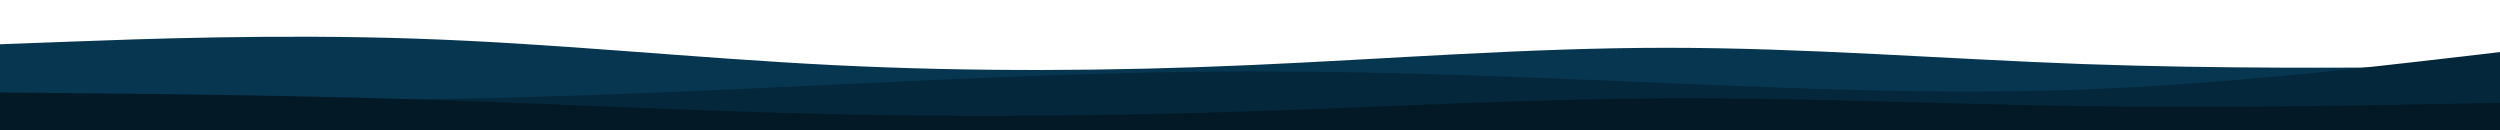 <?xml version="1.0" encoding="utf-8"?>
<!-- Generator: Adobe Illustrator 25.4.1, SVG Export Plug-In . SVG Version: 6.00 Build 0)  -->
<svg version="1.1" id="visual" xmlns="http://www.w3.org/2000/svg" xmlns:xlink="http://www.w3.org/1999/xlink" x="0px" y="0px"
	 viewBox="0 0 1920 100" style="enable-background:new 0 0 1920 100;" xml:space="preserve">
<style type="text/css">
	.st0{fill:#073651;}
	.st1{fill:#05273B;}
	.st2{fill:#031926;}
</style>
<path class="st0" d="M1920,51l-53.3,0.5c-53.4,0.5-160,1.5-266.7-2.3c-106.7-3.9-213.3-12.5-320-12.5S1066.7,45.3,960,50
	s-213.3,5.3-320,0S426.7,33.3,320,29.7C213.3,26,106.7,30,53.3,32L0,34v66h53.3c53.4,0,160,0,266.7,0s213.3,0,320,0s213.3,0,320,0
	s213.3,0,320,0s213.3,0,320,0s213.3,0,266.7,0h53.3V51z"/>
<path class="st1" d="M1920,40l-53.3,6.2c-53.4,6.1-160,18.5-266.7,22.5s-213.3-0.4-320-4.9s-213.3-9.1-320-9
	C853.3,55,746.7,60,640,65S426.7,75,320,76.3c-106.7,1.4-213.3-1-266.7-2.1L0,73v27h53.3c53.4,0,160,0,266.7,0s213.3,0,320,0
	s213.3,0,320,0s213.3,0,320,0s213.3,0,320,0s213.3,0,266.7,0h53.3V40z"/>
<path class="st2" d="M1920,79l-53.3,1c-53.4,1-160,3-266.7,1.5s-213.3-6.5-320-6s-213.3,6.5-320,10S746.7,90,640,87.7
	c-106.7-2.4-213.3-8-320-11.4C213.3,73,106.7,72,53.3,71.5L0,71v29h53.3c53.4,0,160,0,266.7,0s213.3,0,320,0s213.3,0,320,0
	s213.3,0,320,0s213.3,0,320,0s213.3,0,266.7,0h53.3V79z"/>
</svg>
